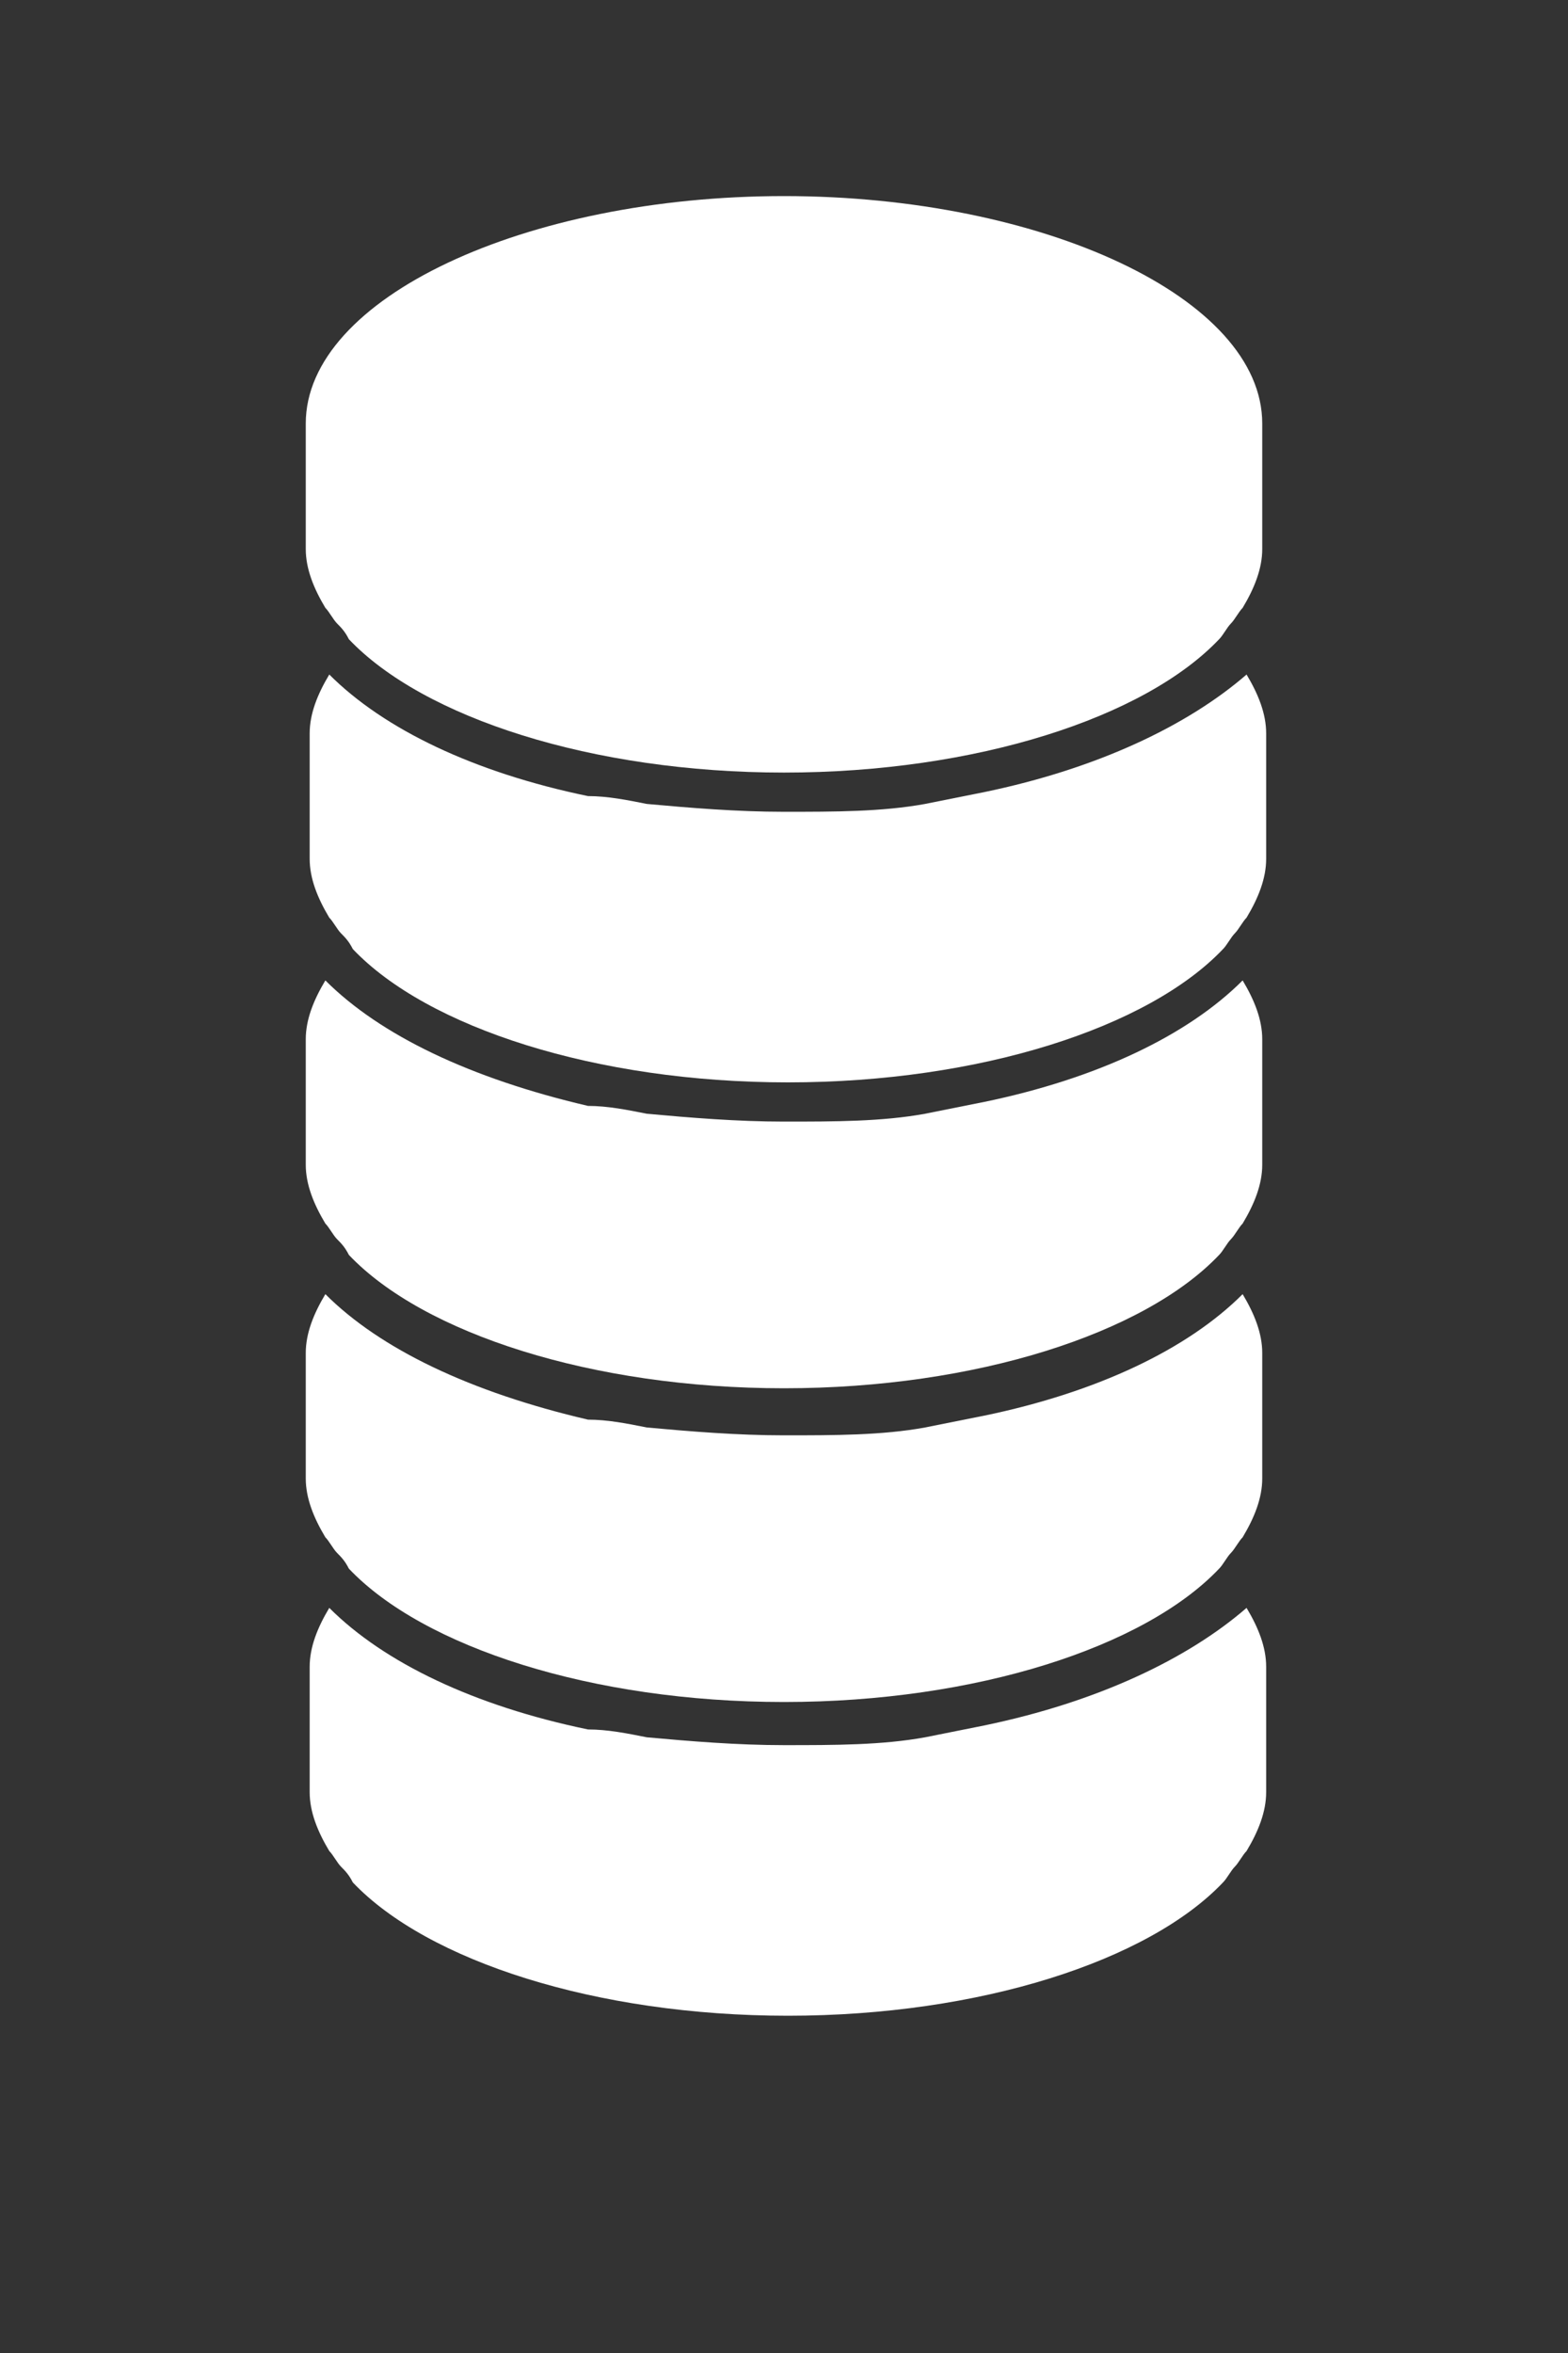 <?xml version="1.0" encoding="utf-8"?>
<!-- Generator: Adobe Illustrator 22.1.0, SVG Export Plug-In . SVG Version: 6.00 Build 0)  -->
<svg version="1.1" id="Livello_1" xmlns="http://www.w3.org/2000/svg" xmlns:xlink="http://www.w3.org/1999/xlink" x="0px" y="0px"
	 viewBox="0 0 40 60" style="enable-background:new 0 0 40 60;" xml:space="preserve">
<rect x="0" y="0" width="40" height="60" fill="#333333" stroke="none"/>
<style type="text/css">
	.st0{fill:#FFFFFF;}
</style>
<g>
	<path class="st0" d="M25.1,20.2c-0.5,0.1-1,0.2-1.5,0.3h0c0,0,0,0,0,0c-1.1,0.2-2.3,0.2-3.6,0.2c-1.2,0-2.4-0.1-3.5-0.2h0
		c0,0,0,0,0,0c-0.5-0.1-1-0.2-1.5-0.2c-2.9-0.6-5.2-1.7-6.6-3.1c-0.3,0.5-0.5,1-0.5,1.5v3.2c0,0.5,0.2,1,0.5,1.5
		c0.1,0.1,0.2,0.3,0.3,0.4c0,0,0,0,0,0c0.1,0.1,0.2,0.2,0.3,0.4c1.9,2,6.2,3.4,11.1,3.4c4.9,0,9.2-1.4,11.1-3.4
		c0.1-0.1,0.2-0.3,0.3-0.4c0,0,0,0,0,0c0.1-0.1,0.2-0.3,0.3-0.4c0.3-0.5,0.5-1,0.5-1.5v-3.2c0-0.5-0.2-1-0.5-1.5
		C30.3,18.5,28,19.6,25.1,20.2z"/>
	<path class="st0" d="M25.1,28.1c-0.5,0.1-1,0.2-1.5,0.3h0c0,0,0,0,0,0c-1.1,0.2-2.3,0.2-3.6,0.2c-1.2,0-2.4-0.1-3.5-0.2h0
		c0,0,0,0,0,0c-0.5-0.1-1-0.2-1.5-0.2C12,27.5,9.7,26.4,8.3,25c-0.3,0.5-0.5,1-0.5,1.5v3.2c0,0.5,0.2,1,0.5,1.5
		c0.1,0.1,0.2,0.3,0.3,0.4c0,0,0,0,0,0c0.1,0.1,0.2,0.2,0.3,0.4c1.9,2,6.2,3.4,11.1,3.4c4.9,0,9.2-1.4,11.1-3.4
		c0.1-0.1,0.2-0.3,0.3-0.4c0,0,0,0,0,0c0.1-0.1,0.2-0.3,0.3-0.4c0.3-0.5,0.5-1,0.5-1.5v-3.2c0-0.5-0.2-1-0.5-1.5
		C30.3,26.4,28,27.5,25.1,28.1z"/>
	<path class="st0" d="M25.1,36.1c-0.5,0.1-1,0.2-1.5,0.3h0c0,0,0,0,0,0c-1.1,0.2-2.3,0.2-3.6,0.2c-1.2,0-2.4-0.1-3.5-0.2h0
		c0,0,0,0,0,0c-0.5-0.1-1-0.2-1.5-0.2C12,35.5,9.7,34.4,8.3,33c-0.3,0.5-0.5,1-0.5,1.5v3.2c0,0.5,0.2,1,0.5,1.5
		c0.1,0.1,0.2,0.3,0.3,0.4c0,0,0,0,0,0c0.1,0.1,0.2,0.2,0.3,0.4c1.9,2,6.2,3.4,11.1,3.4c4.9,0,9.2-1.4,11.1-3.4
		c0.1-0.1,0.2-0.3,0.3-0.4c0,0,0,0,0,0c0.1-0.1,0.2-0.3,0.3-0.4c0.3-0.5,0.5-1,0.5-1.5v-3.2c0-0.5-0.2-1-0.5-1.5
		C30.3,34.4,28,35.5,25.1,36.1z"/>
	<path class="st0" d="M25.1,44c-0.5,0.1-1,0.2-1.5,0.3h0c0,0,0,0,0,0c-1.1,0.2-2.3,0.2-3.6,0.2c-1.2,0-2.4-0.1-3.5-0.2h0
		c0,0,0,0,0,0c-0.5-0.1-1-0.2-1.5-0.2c-2.9-0.6-5.2-1.7-6.6-3.1c-0.3,0.5-0.5,1-0.5,1.5v3.2c0,0.5,0.2,1,0.5,1.5
		c0.1,0.1,0.2,0.3,0.3,0.4c0,0,0,0,0,0c0.1,0.1,0.2,0.2,0.3,0.4c1.9,2,6.2,3.4,11.1,3.4c4.9,0,9.2-1.4,11.1-3.4
		c0.1-0.1,0.2-0.3,0.3-0.4c0,0,0,0,0,0c0.1-0.1,0.2-0.3,0.3-0.4c0.3-0.5,0.5-1,0.5-1.5v-3.2c0-0.5-0.2-1-0.5-1.5
		C30.3,42.3,28,43.4,25.1,44z"/>
	<path class="st0" d="M20,5C13.4,5,7.8,7.6,7.8,10.8v3.2c0,0.5,0.2,1,0.5,1.5c0.1,0.1,0.2,0.3,0.3,0.4c0.1,0.1,0.2,0.2,0.3,0.4
		c1.9,2,6.2,3.4,11.1,3.4c4.9,0,9.2-1.4,11.1-3.4c0.1-0.1,0.2-0.3,0.3-0.4c0.1-0.1,0.2-0.3,0.3-0.4c0.3-0.5,0.5-1,0.5-1.5v-3.2
		C32.2,7.6,26.6,5,20,5z"/>
</g>
</svg>
